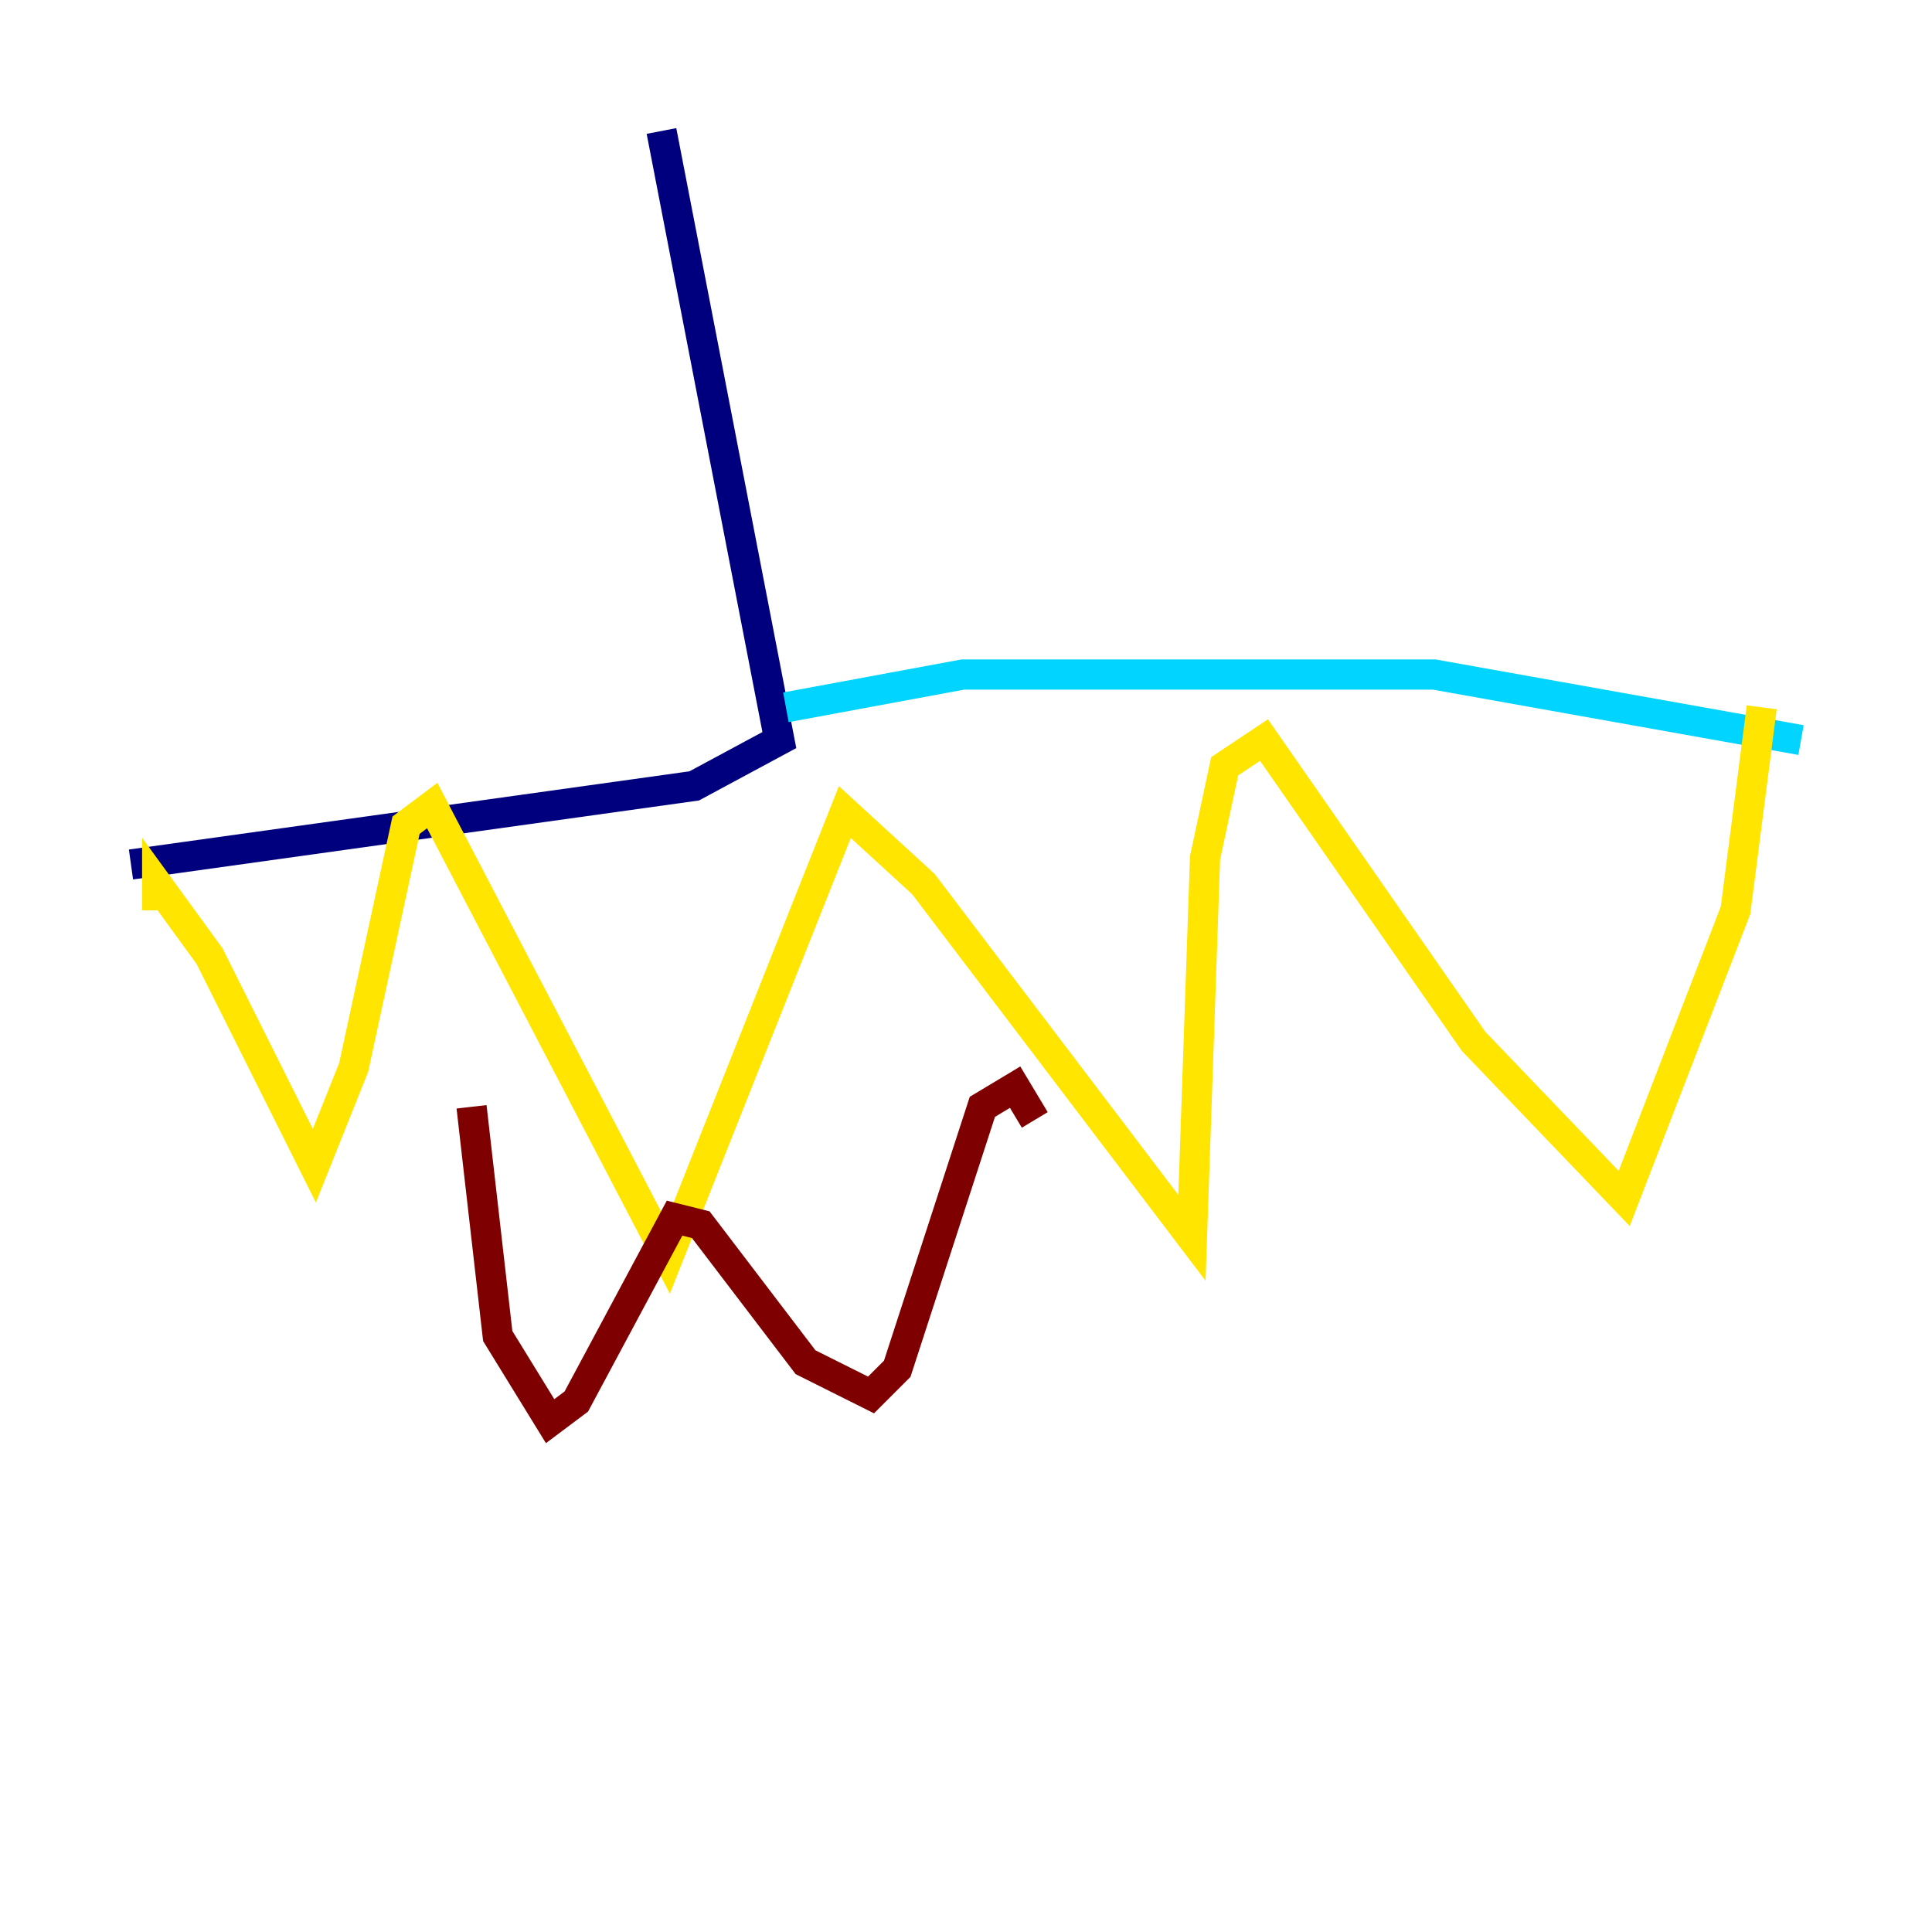<?xml version="1.0" encoding="utf-8" ?>
<svg baseProfile="tiny" height="128" version="1.2" viewBox="0,0,128,128" width="128" xmlns="http://www.w3.org/2000/svg" xmlns:ev="http://www.w3.org/2001/xml-events" xmlns:xlink="http://www.w3.org/1999/xlink"><defs /><polyline fill="none" points="43.824,8.678 51.634,49.031 45.993,52.068 8.678,57.275" stroke="#00007f" stroke-width="2" /><polyline fill="none" points="52.068,46.861 63.783,44.691 95.024,44.691 119.322,49.031" stroke="#00d4ff" stroke-width="2" /><polyline fill="none" points="10.414,60.312 10.414,58.576 13.885,63.349 20.827,77.234 23.43,70.725 26.902,54.671 28.637,53.37 44.258,83.308 55.973,53.803 61.18,58.576 78.969,82.007 79.837,56.841 81.139,50.766 83.742,49.031 97.627,68.99 107.607,79.403 114.983,60.312 116.719,46.861" stroke="#ffe500" stroke-width="2" /><polyline fill="none" points="31.241,73.329 32.976,88.515 36.447,94.156 38.183,92.854 44.691,80.705 46.427,81.139 53.37,90.251 57.709,92.42 59.444,90.685 65.085,73.329 67.254,72.027 68.556,74.197" stroke="#7f0000" stroke-width="2" /></svg>